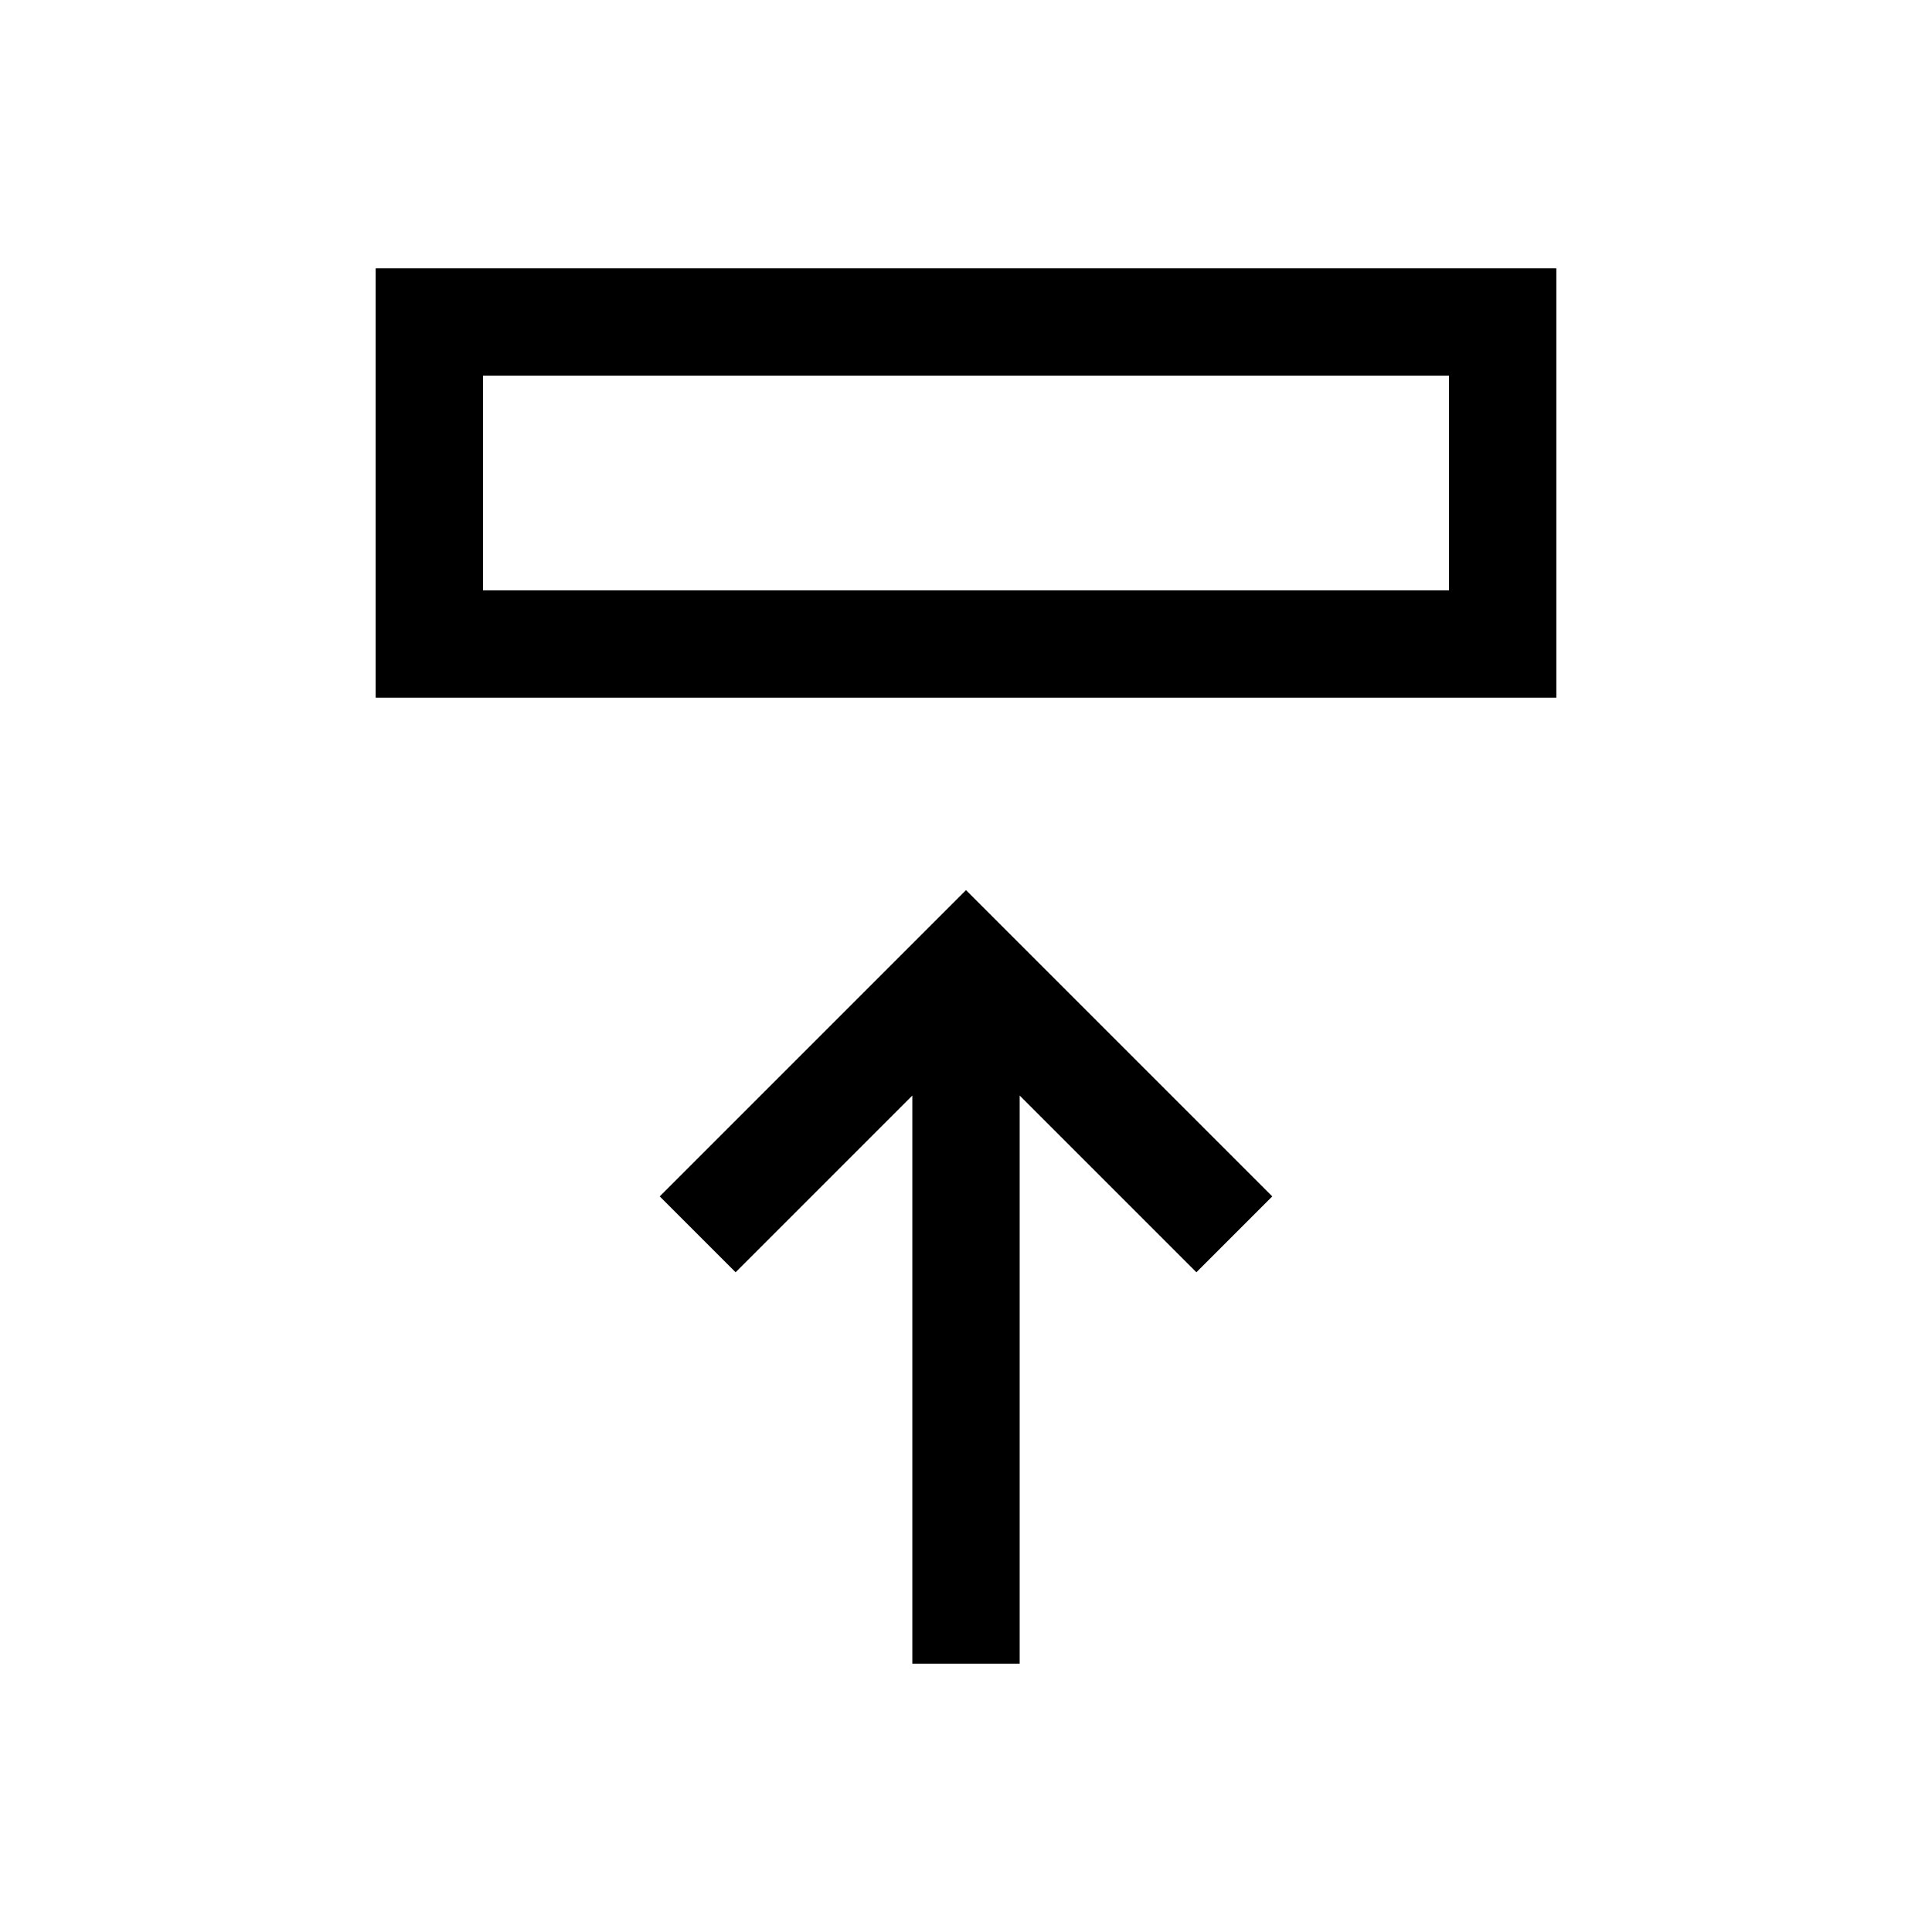 <svg xmlns="http://www.w3.org/2000/svg" width="36" height="36" viewBox="0 0 36 36"><g fill-rule="evenodd"><polygon points="12.293 22.293 13.707 23.707 17 20.414 17 31 19 31 19 20.414 22.293 23.707 23.707 22.293 18 16.586"/><path d="M9,11 L27,11 L27,7 L9,7 L9,11 Z M7,13 L29,13 L29,5 L7,5 L7,13 Z"/></g></svg>